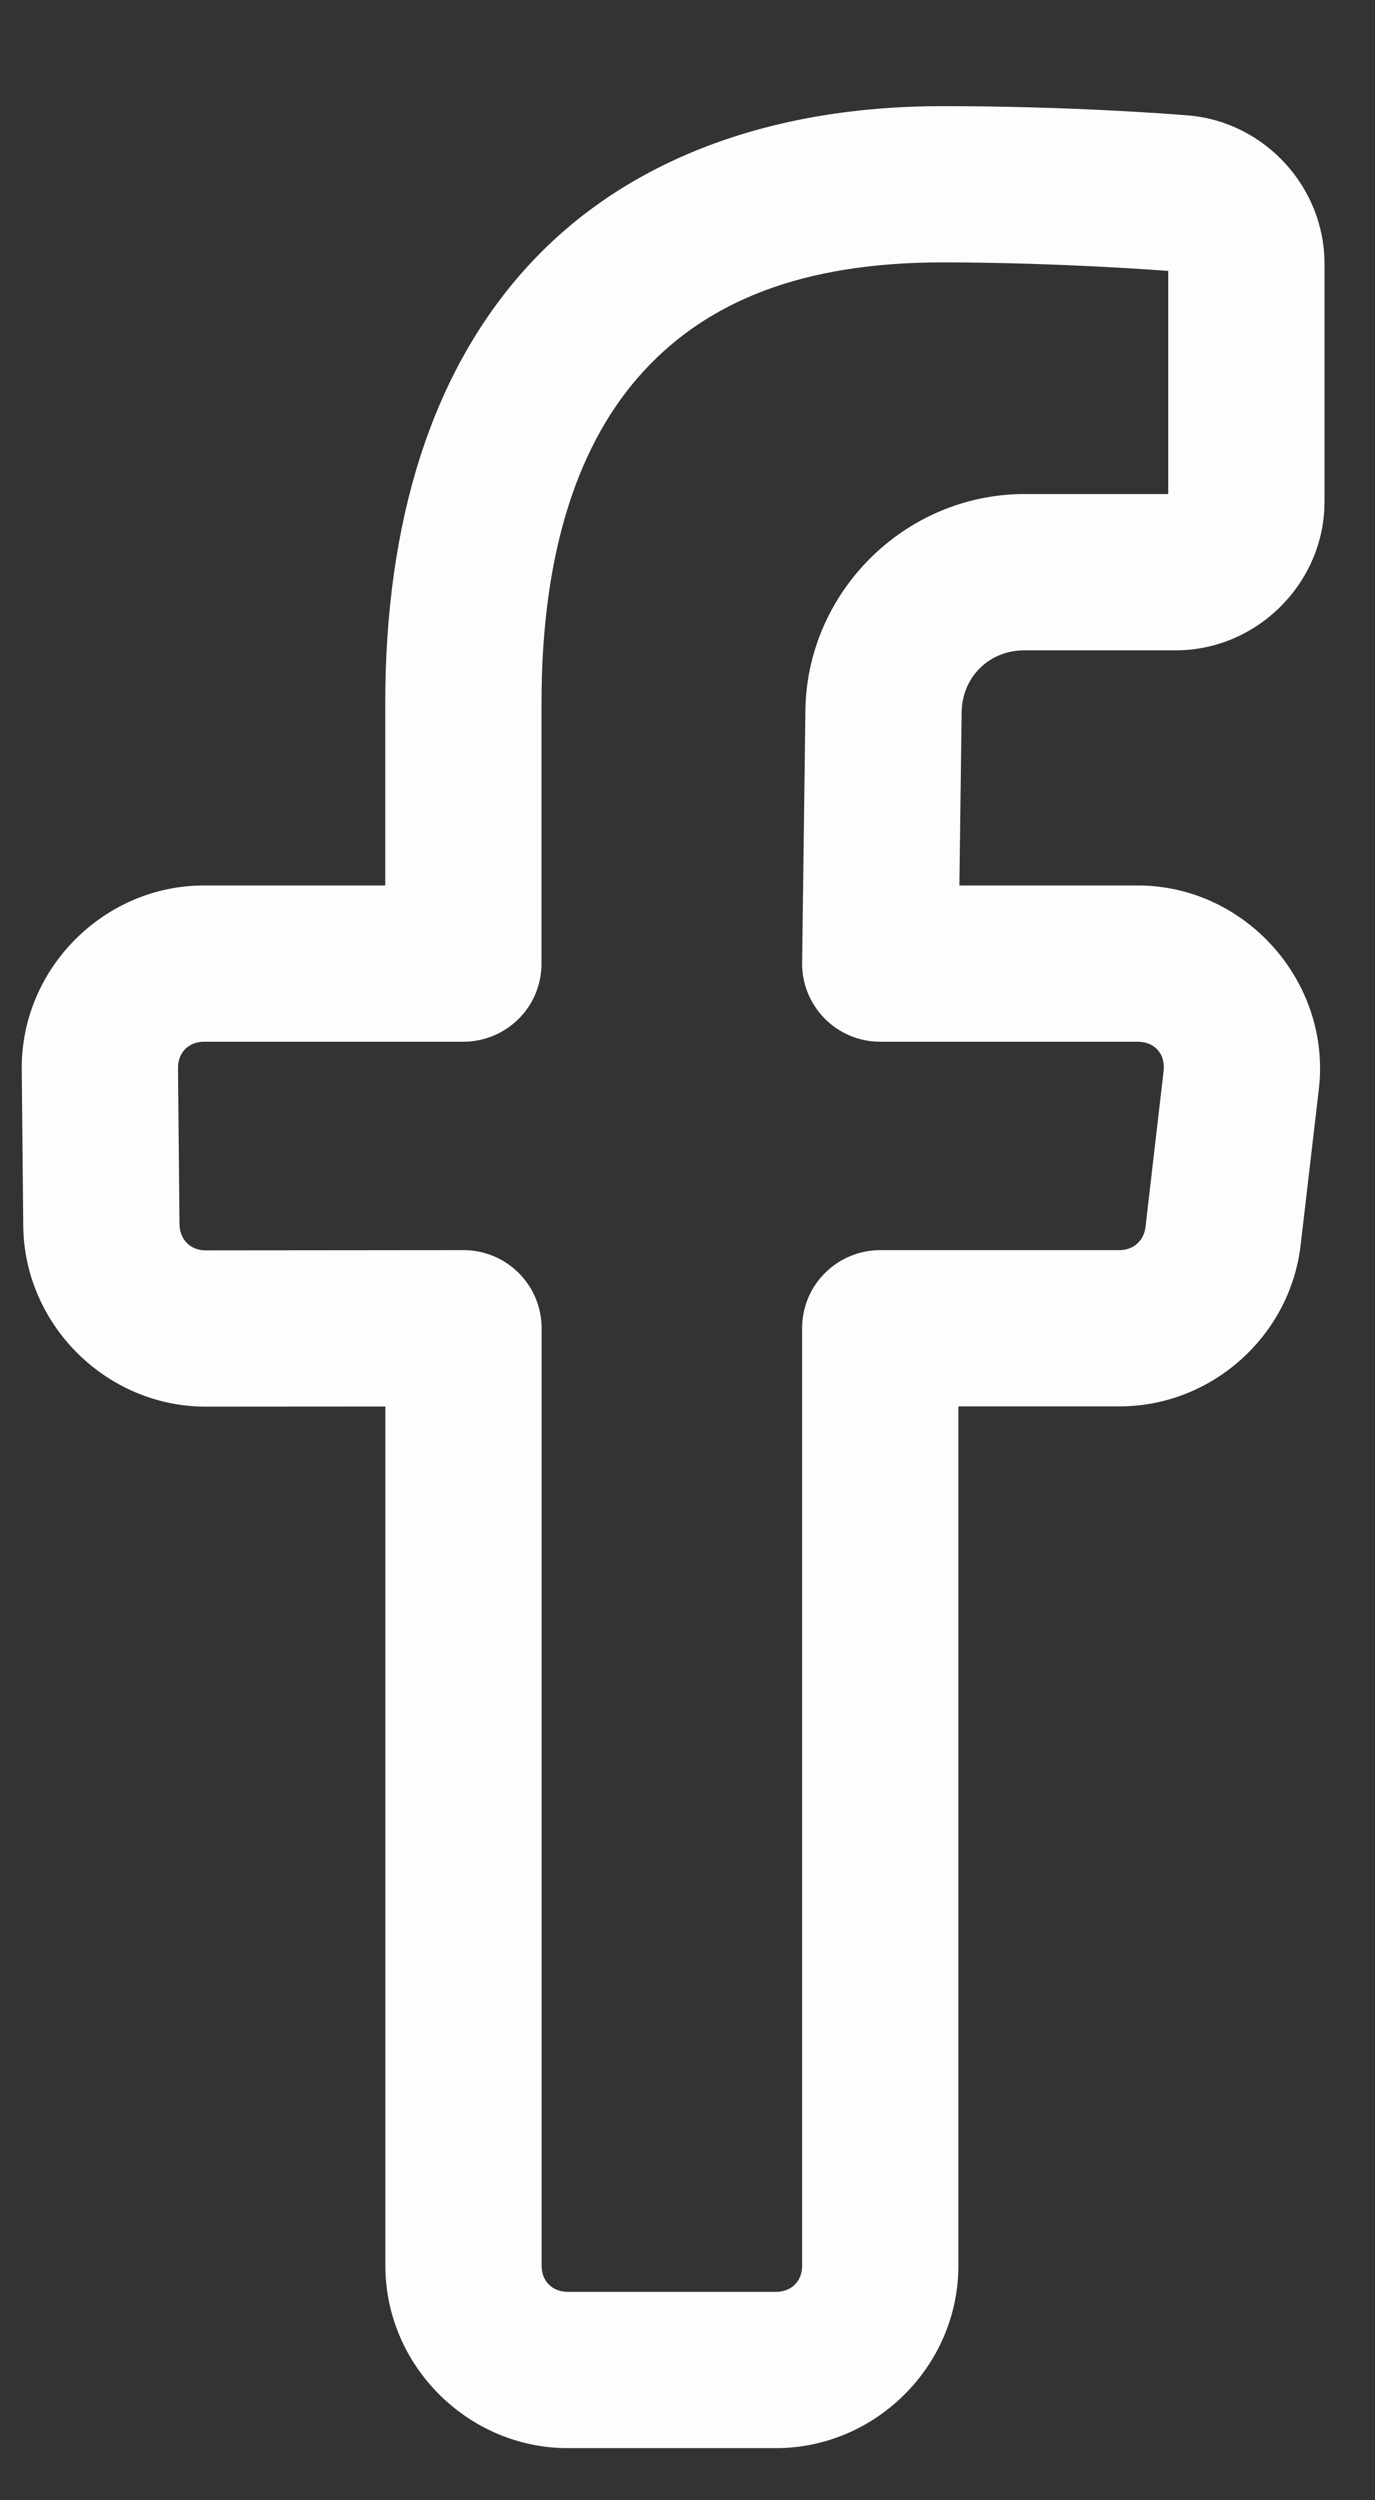 <svg width="11" height="20" viewBox="0 0 11 20" fill="none" xmlns="http://www.w3.org/2000/svg">
<rect x="0" y="0" width="11" height="20" fill="#333333" stroke="none"/>
<path d="M7.537 0.849C6.171 0.849 5.011 1.272 4.23 2.121C3.449 2.97 3.082 4.18 3.082 5.625V7.083H1.632C0.829 7.083 0.166 7.752 0.174 8.555L0.186 9.807V9.808C0.195 10.6 0.853 11.252 1.646 11.252L3.083 11.251V18.125C3.083 18.923 3.744 19.583 4.542 19.583H6.208C7.006 19.583 7.667 18.923 7.667 18.125V11.25H8.956C9.691 11.25 10.32 10.69 10.405 9.96L10.551 8.71C10.65 7.854 9.964 7.083 9.102 7.083H7.675L7.693 5.714C7.693 5.711 7.693 5.708 7.693 5.705C7.693 5.42 7.91 5.202 8.196 5.202H9.407C10.056 5.202 10.596 4.663 10.596 4.014V2.109C10.596 1.499 10.121 0.979 9.514 0.924H9.512C9.394 0.914 8.574 0.849 7.537 0.849ZM7.537 2.099C8.486 2.099 9.339 2.167 9.346 2.167V3.952H8.196C7.235 3.952 6.443 4.745 6.443 5.705L6.417 7.7C6.416 7.783 6.431 7.865 6.462 7.942C6.493 8.018 6.539 8.088 6.597 8.147C6.655 8.206 6.724 8.253 6.801 8.285C6.877 8.317 6.959 8.333 7.042 8.333H9.102C9.238 8.333 9.324 8.432 9.309 8.566L9.164 9.815C9.151 9.926 9.067 10 8.956 10H7.042C6.876 10 6.717 10.066 6.6 10.183C6.482 10.3 6.417 10.459 6.417 10.625V18.125C6.417 18.248 6.331 18.333 6.208 18.333H4.542C4.419 18.333 4.333 18.248 4.333 18.125V10.625C4.333 10.459 4.267 10.3 4.15 10.183C4.033 10.066 3.874 10 3.708 10L1.645 10.002H1.644C1.524 10.002 1.438 9.916 1.436 9.794L1.424 8.543C1.423 8.42 1.509 8.333 1.632 8.333H3.707C3.873 8.333 4.032 8.267 4.149 8.15C4.267 8.033 4.332 7.874 4.332 7.708V5.625C4.332 4.389 4.638 3.524 5.15 2.968C5.662 2.411 6.417 2.099 7.537 2.099Z" fill="#FDFDFD"/>
</svg>
